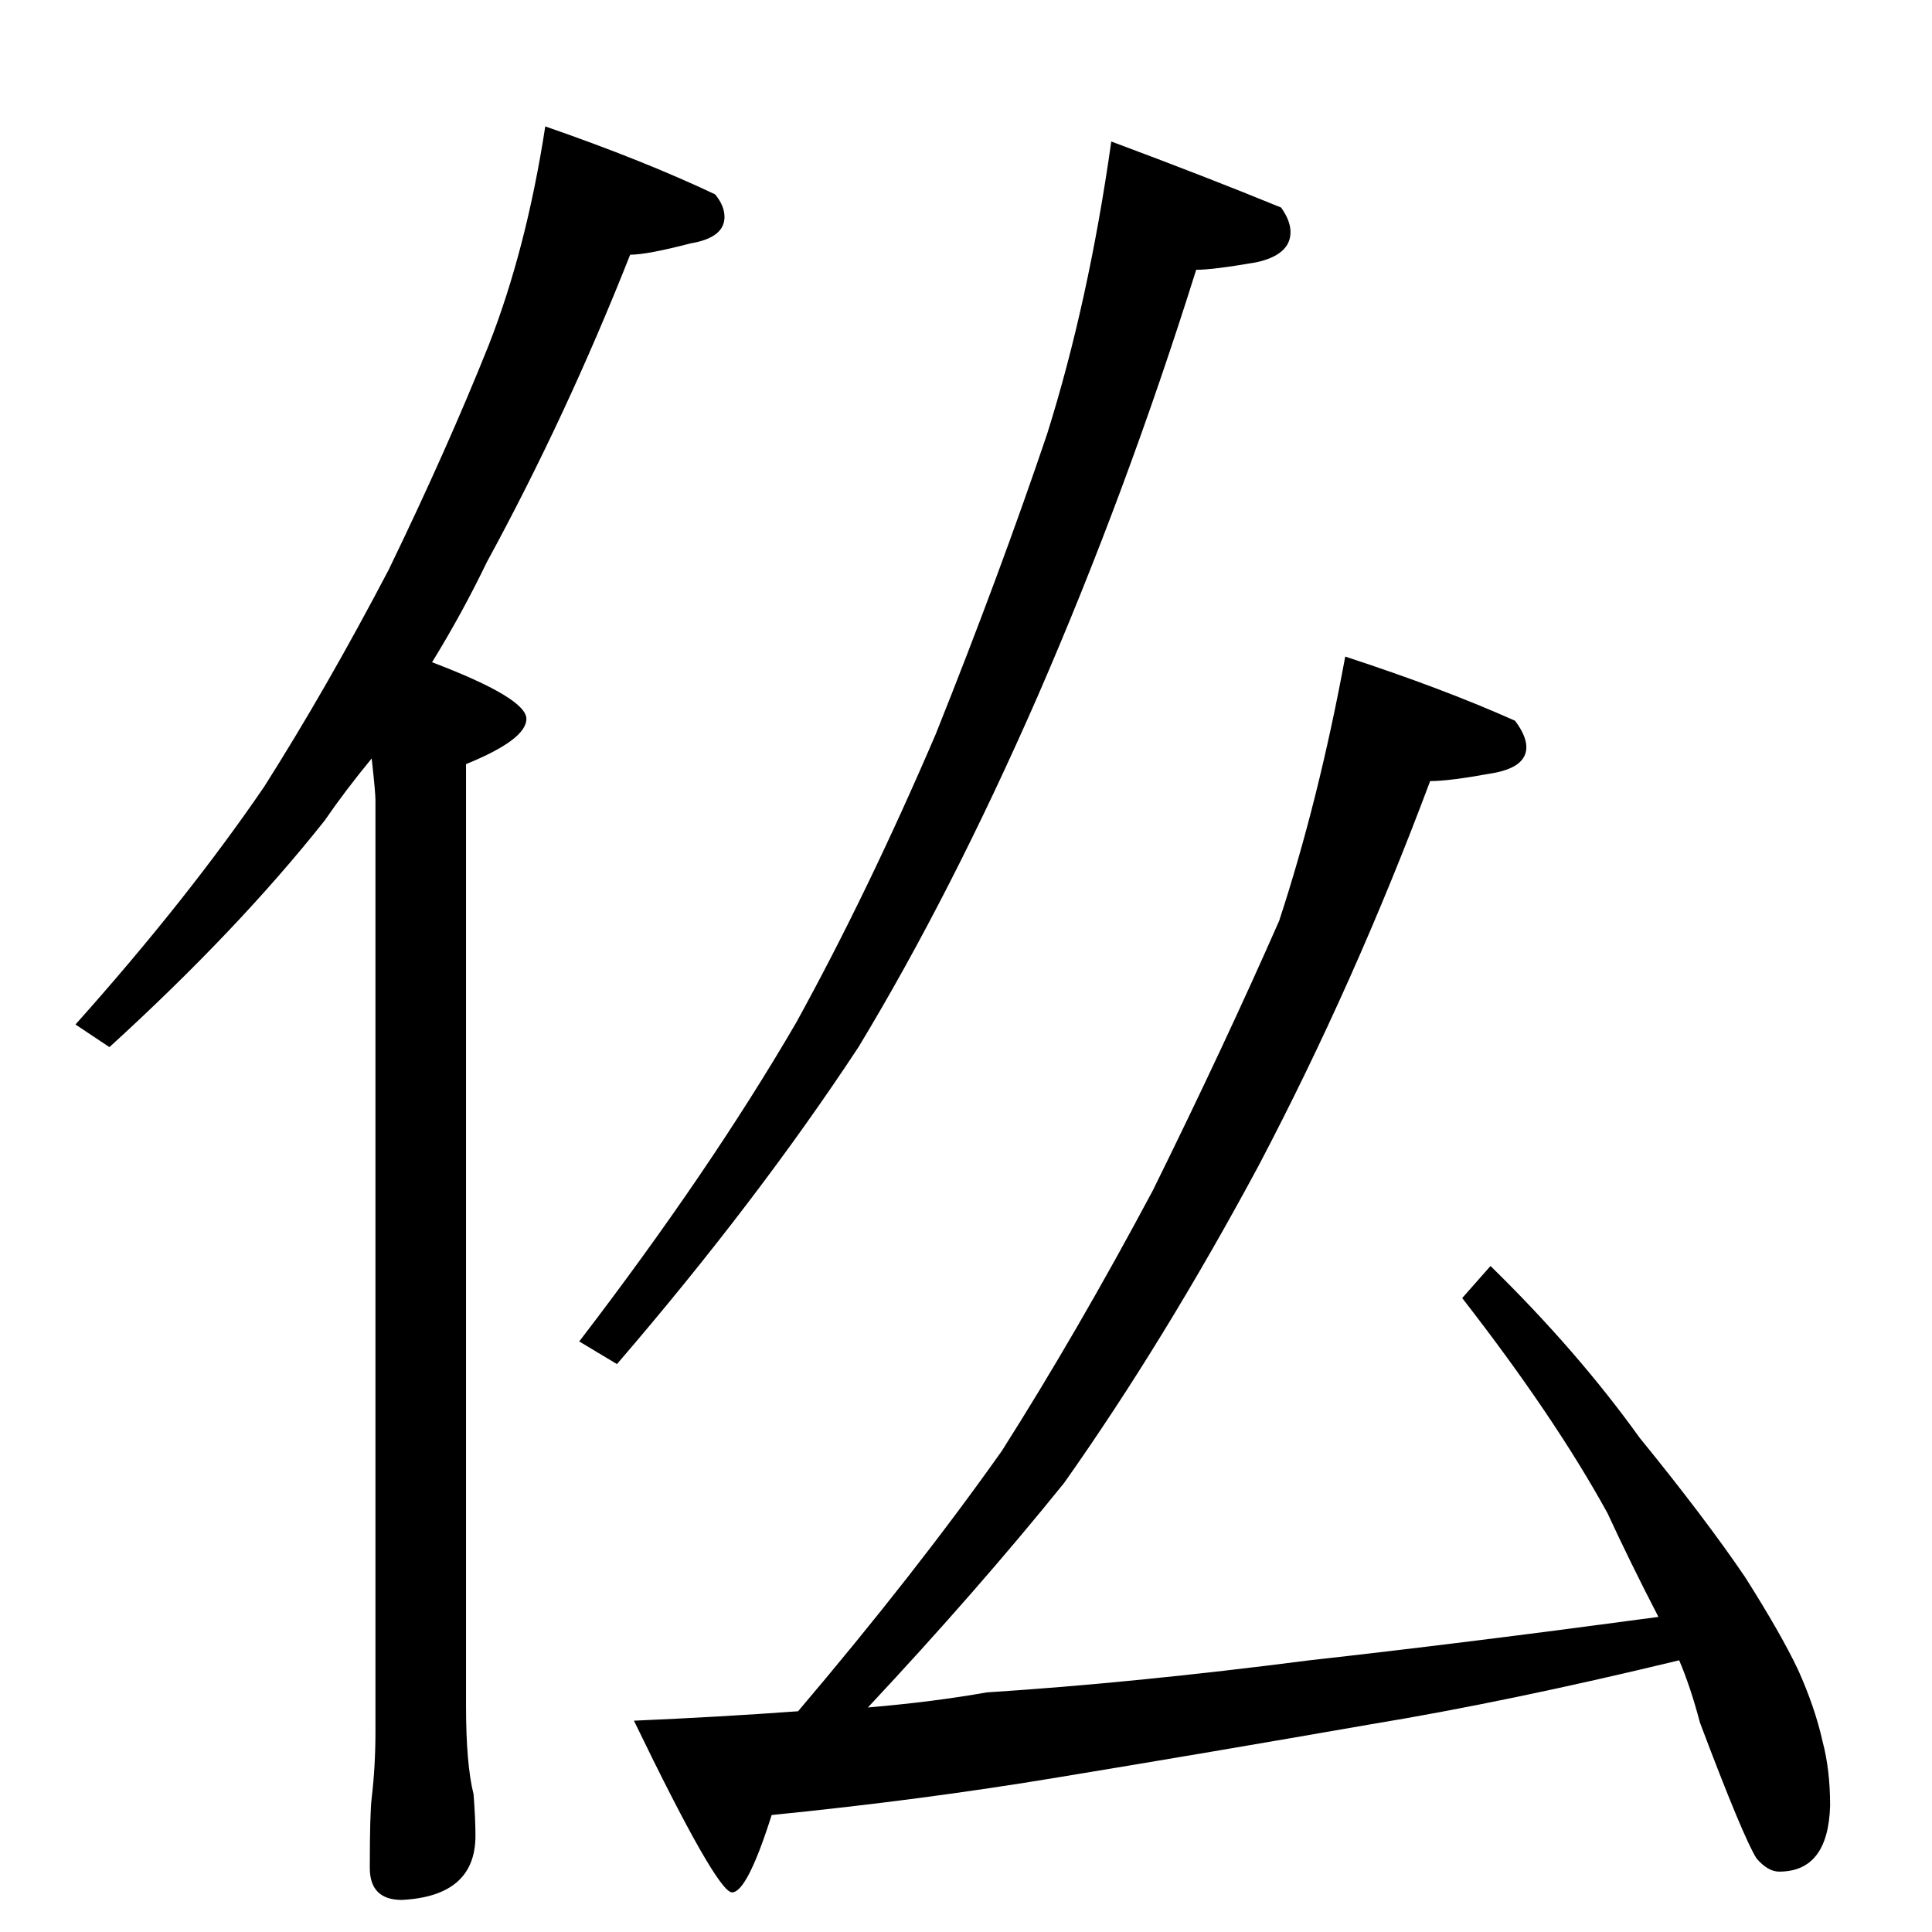 <?xml version="1.0" standalone="no"?>
<!DOCTYPE svg PUBLIC "-//W3C//DTD SVG 1.1//EN" "http://www.w3.org/Graphics/SVG/1.1/DTD/svg11.dtd" >
<svg xmlns="http://www.w3.org/2000/svg" xmlns:xlink="http://www.w3.org/1999/xlink" version="1.1" viewBox="0 -204 1024 1024">
  <g transform="matrix(1 0 0 -1 0 820)">
   <path fill="currentColor"
d="M289 957q52 -18 90 -36q5 -6 5 -12q0 -11 -18 -14q-23 -6 -32 -6q-34 -86 -76 -163q-13 -27 -29 -53q50 -19 50 -30t-32 -24v-499q0 -31 4 -47q1 -13 1 -22q0 -32 -39 -34q-17 0 -17 17q0 29 1 37q2 17 2 35v494q0 4 -2 22q-14 -17 -25 -33q-46 -58 -114 -120l-18 12
q59 66 100 126q33 52 66 115q31 64 53 119q20 51 30 116zM589 949q51 -19 90 -35q5 -7 5 -13q0 -12 -18 -16q-23 -4 -32 -4q-37 -118 -84 -226q-46 -105 -95 -186q-54 -82 -128 -168l-20 12q69 90 115 169q38 69 74 153q34 85 59 159q22 70 34 155zM713 676q52 -17 90 -34
q6 -8 6 -14q0 -11 -19 -14q-22 -4 -32 -4q-40 -107 -91 -204q-50 -93 -103 -168q-46 -57 -104 -119q35 3 63 8q78 5 171 17q81 9 185 23q-15 29 -27 55q-28 51 -77 114l15 17q46 -45 79 -91q35 -43 56 -74q19 -30 28 -49q9 -20 13 -38q4 -15 4 -34q-1 -35 -27 -35
q-6 0 -12 7q-7 11 -30 72q-5 19 -11 33q-91 -22 -164 -34q-86 -15 -165 -28q-72 -12 -152 -20q-13 -41 -21 -41t-52 91q46 2 87 5q62 73 108 138q40 63 80 138q38 77 67 143q21 64 35 140z" />
  </g>

</svg>
